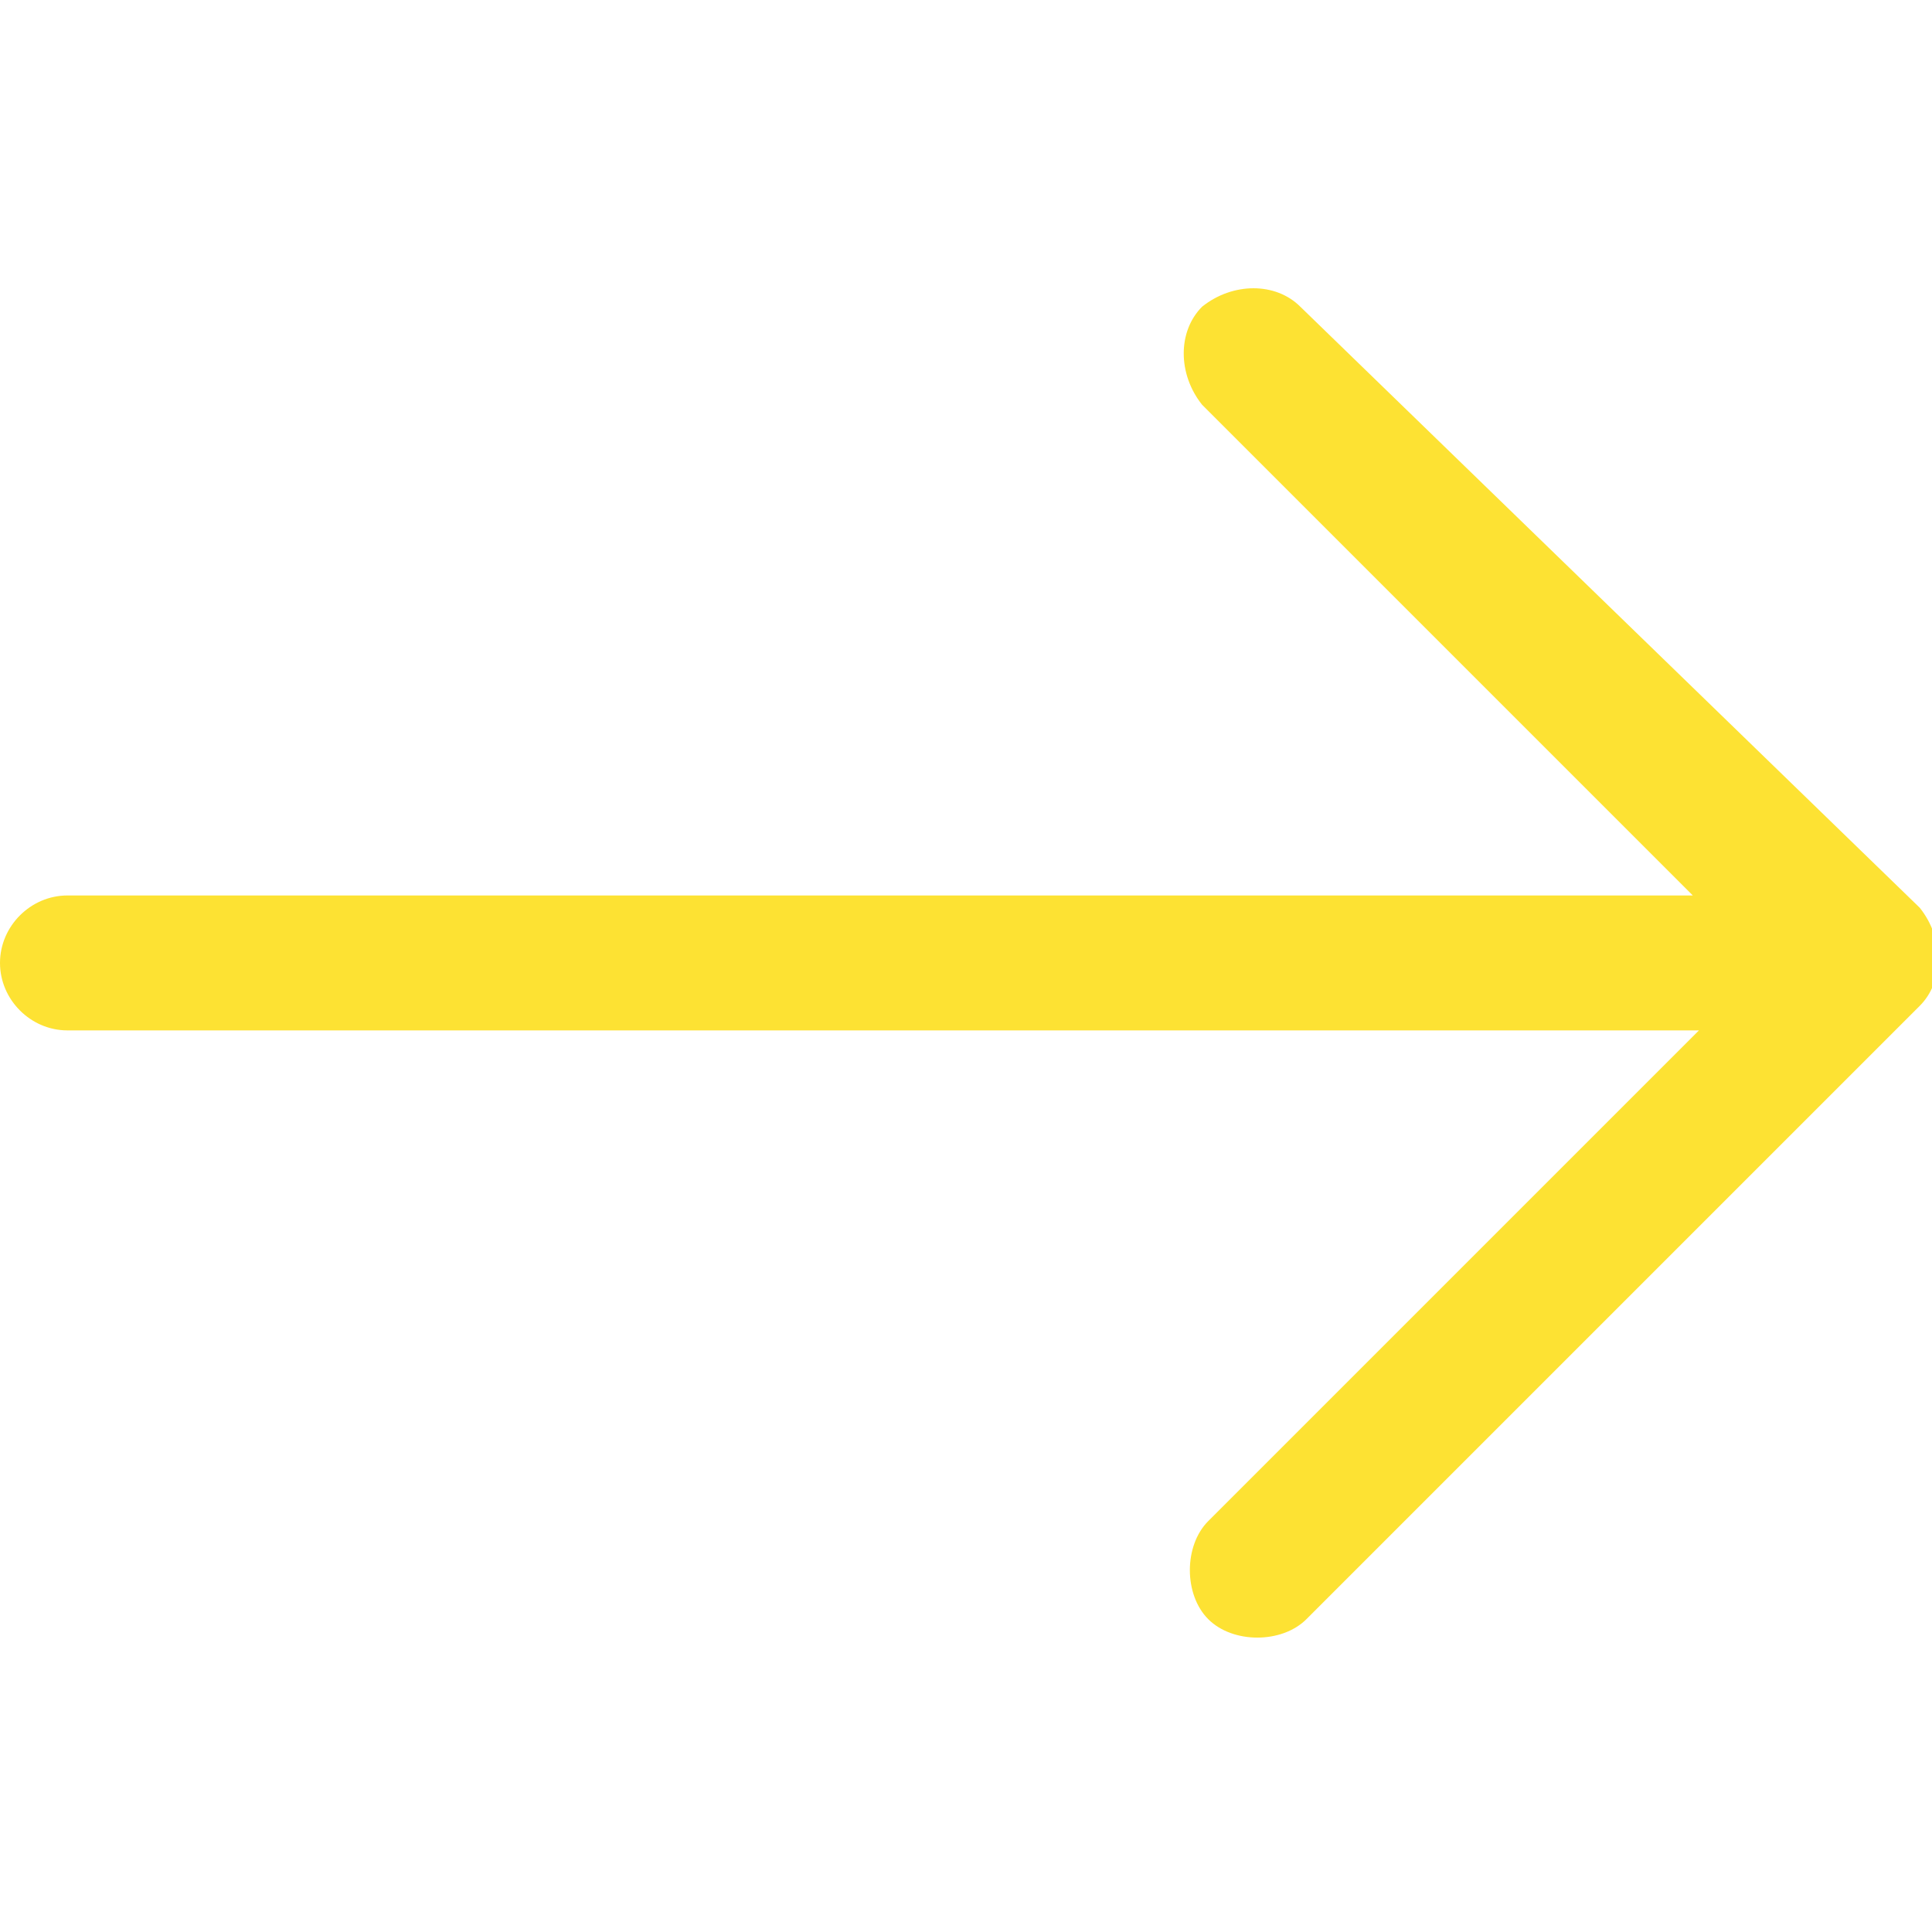 <svg xmlns="http://www.w3.org/2000/svg" viewBox="0 0 31.5 31.5"><style type="text/css">
	.st0{opacity:0.8;fill:#FCDA00;}
</style><path class="st0" d="M21.2 5c-0.4-0.4-1.1-0.4-1.6 0 -0.4 0.4-0.4 1.1 0 1.6l8 8H1.1c-0.6 0-1.1 0.5-1.1 1.1s0.5 1.1 1.1 1.1h26.6l-8 8c-0.4 0.4-0.4 1.2 0 1.6 0.4 0.4 1.2 0.4 1.6 0l10-10c0.4-0.4 0.4-1.1 0-1.6L21.2 5z"/></svg>
